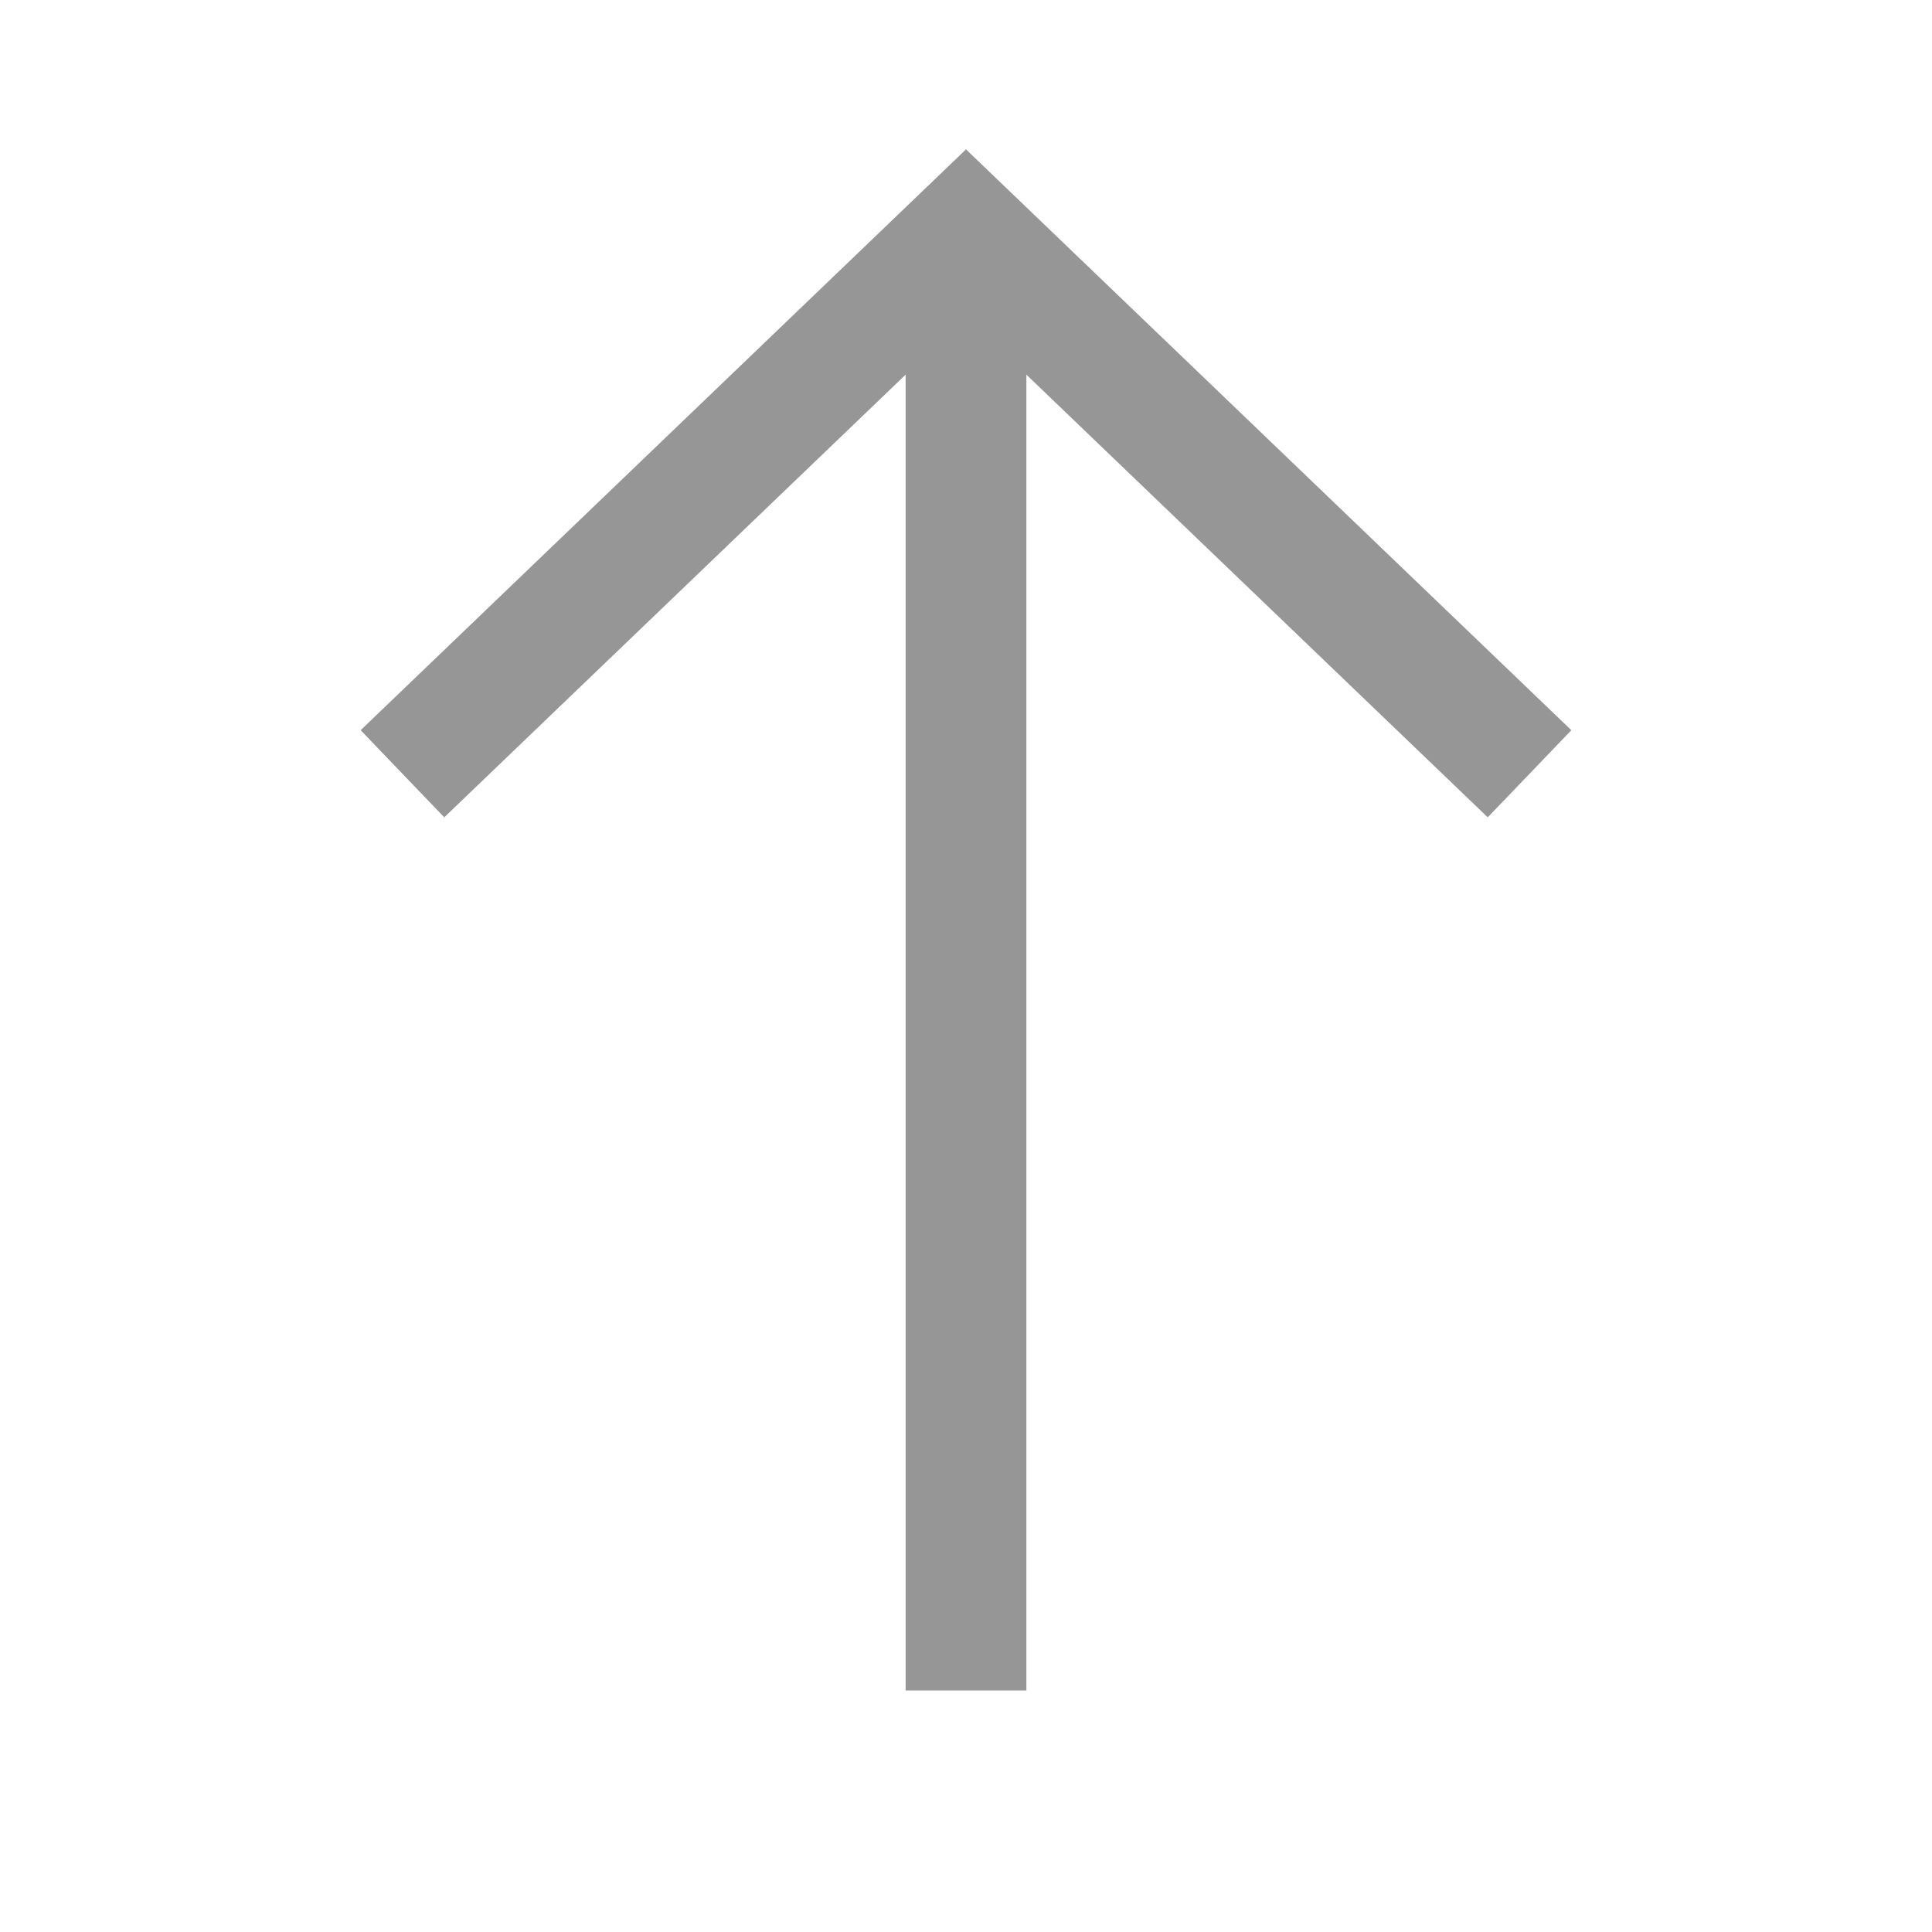 <svg width="16" height="16" viewBox="0 0 16 16" fill="none" xmlns="http://www.w3.org/2000/svg">
<path d="M3.333 6.408L8 1.93L12.667 6.408" stroke="#979697"/>
<line x1="8" y1="2.178" x2="8" y2="14" stroke="#979697"/>
</svg>
